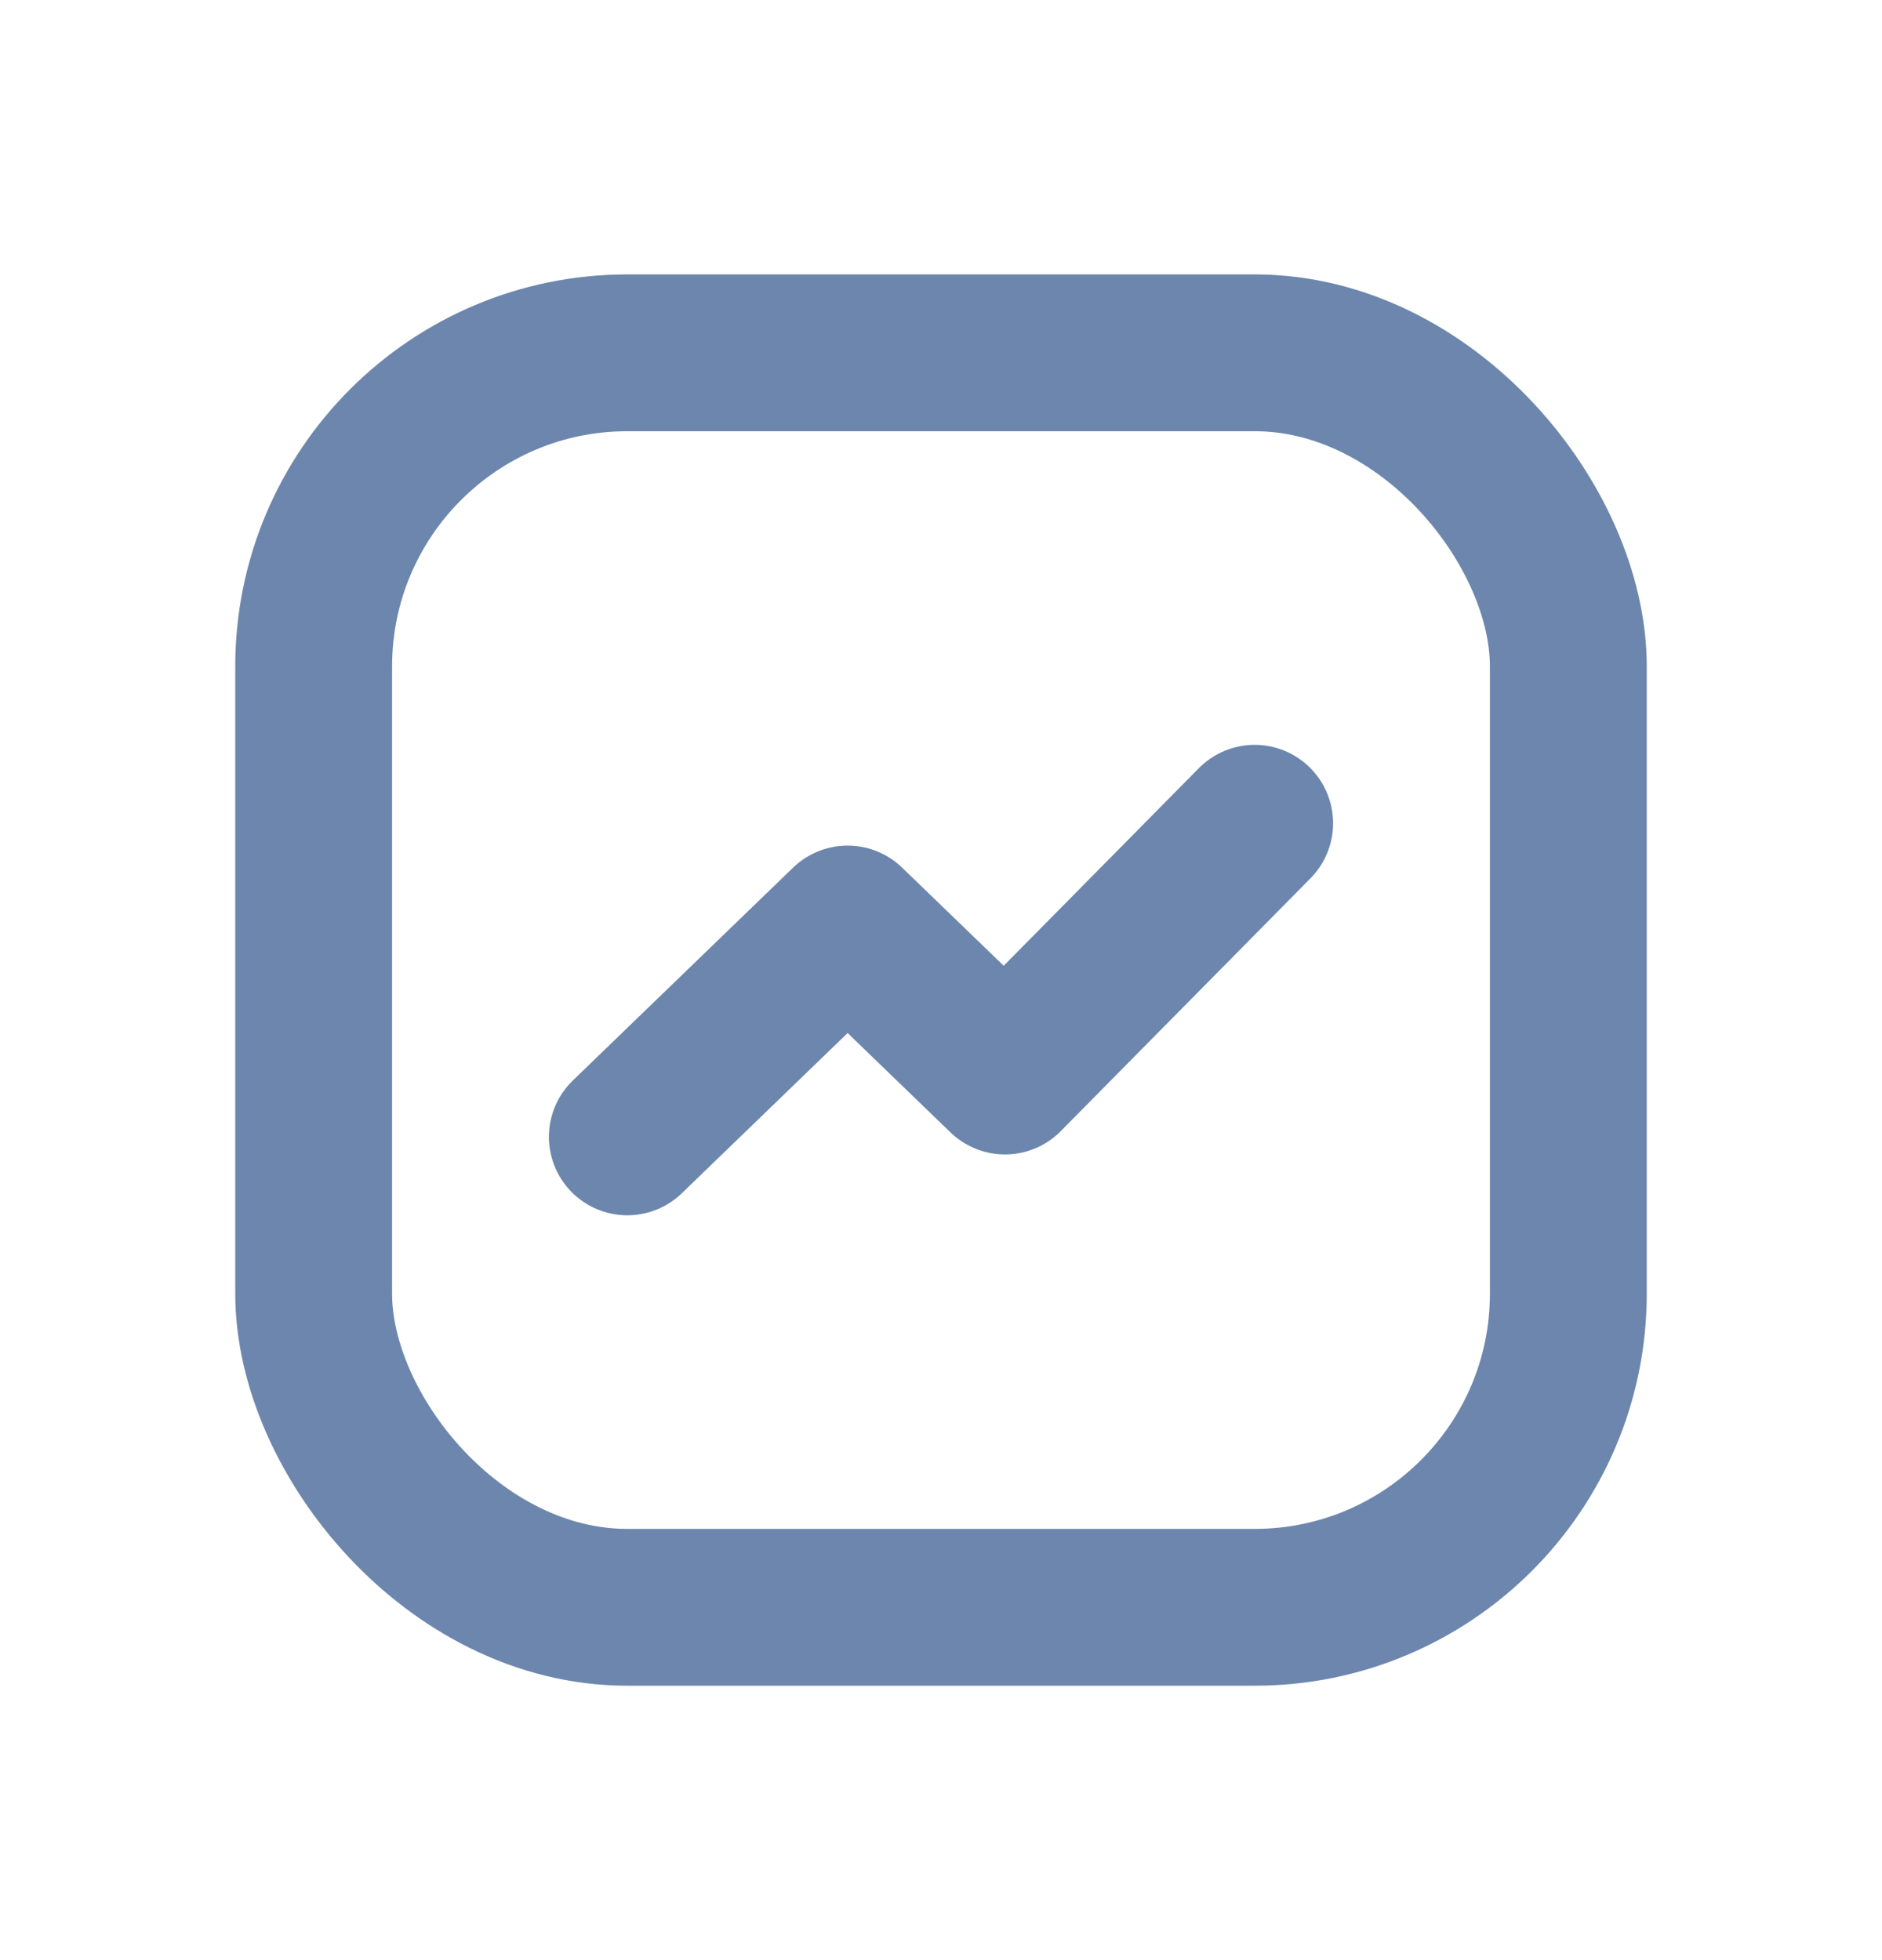 <svg id="chart" viewBox="0 0 24 25" fill="none" xmlns="http://www.w3.org/2000/svg">
    <rect x="4" y="4.5" width="16" height="16" rx="4" stroke="#6C86AD" stroke-width="2" stroke-linecap="round"
          stroke-linejoin="round"/>
    <path d="M8 14.5L10.809 11.785L12.816 13.724L16 10.5" stroke="#6C86AD" stroke-width="2" stroke-linecap="round"
          stroke-linejoin="round"/>
</svg>
